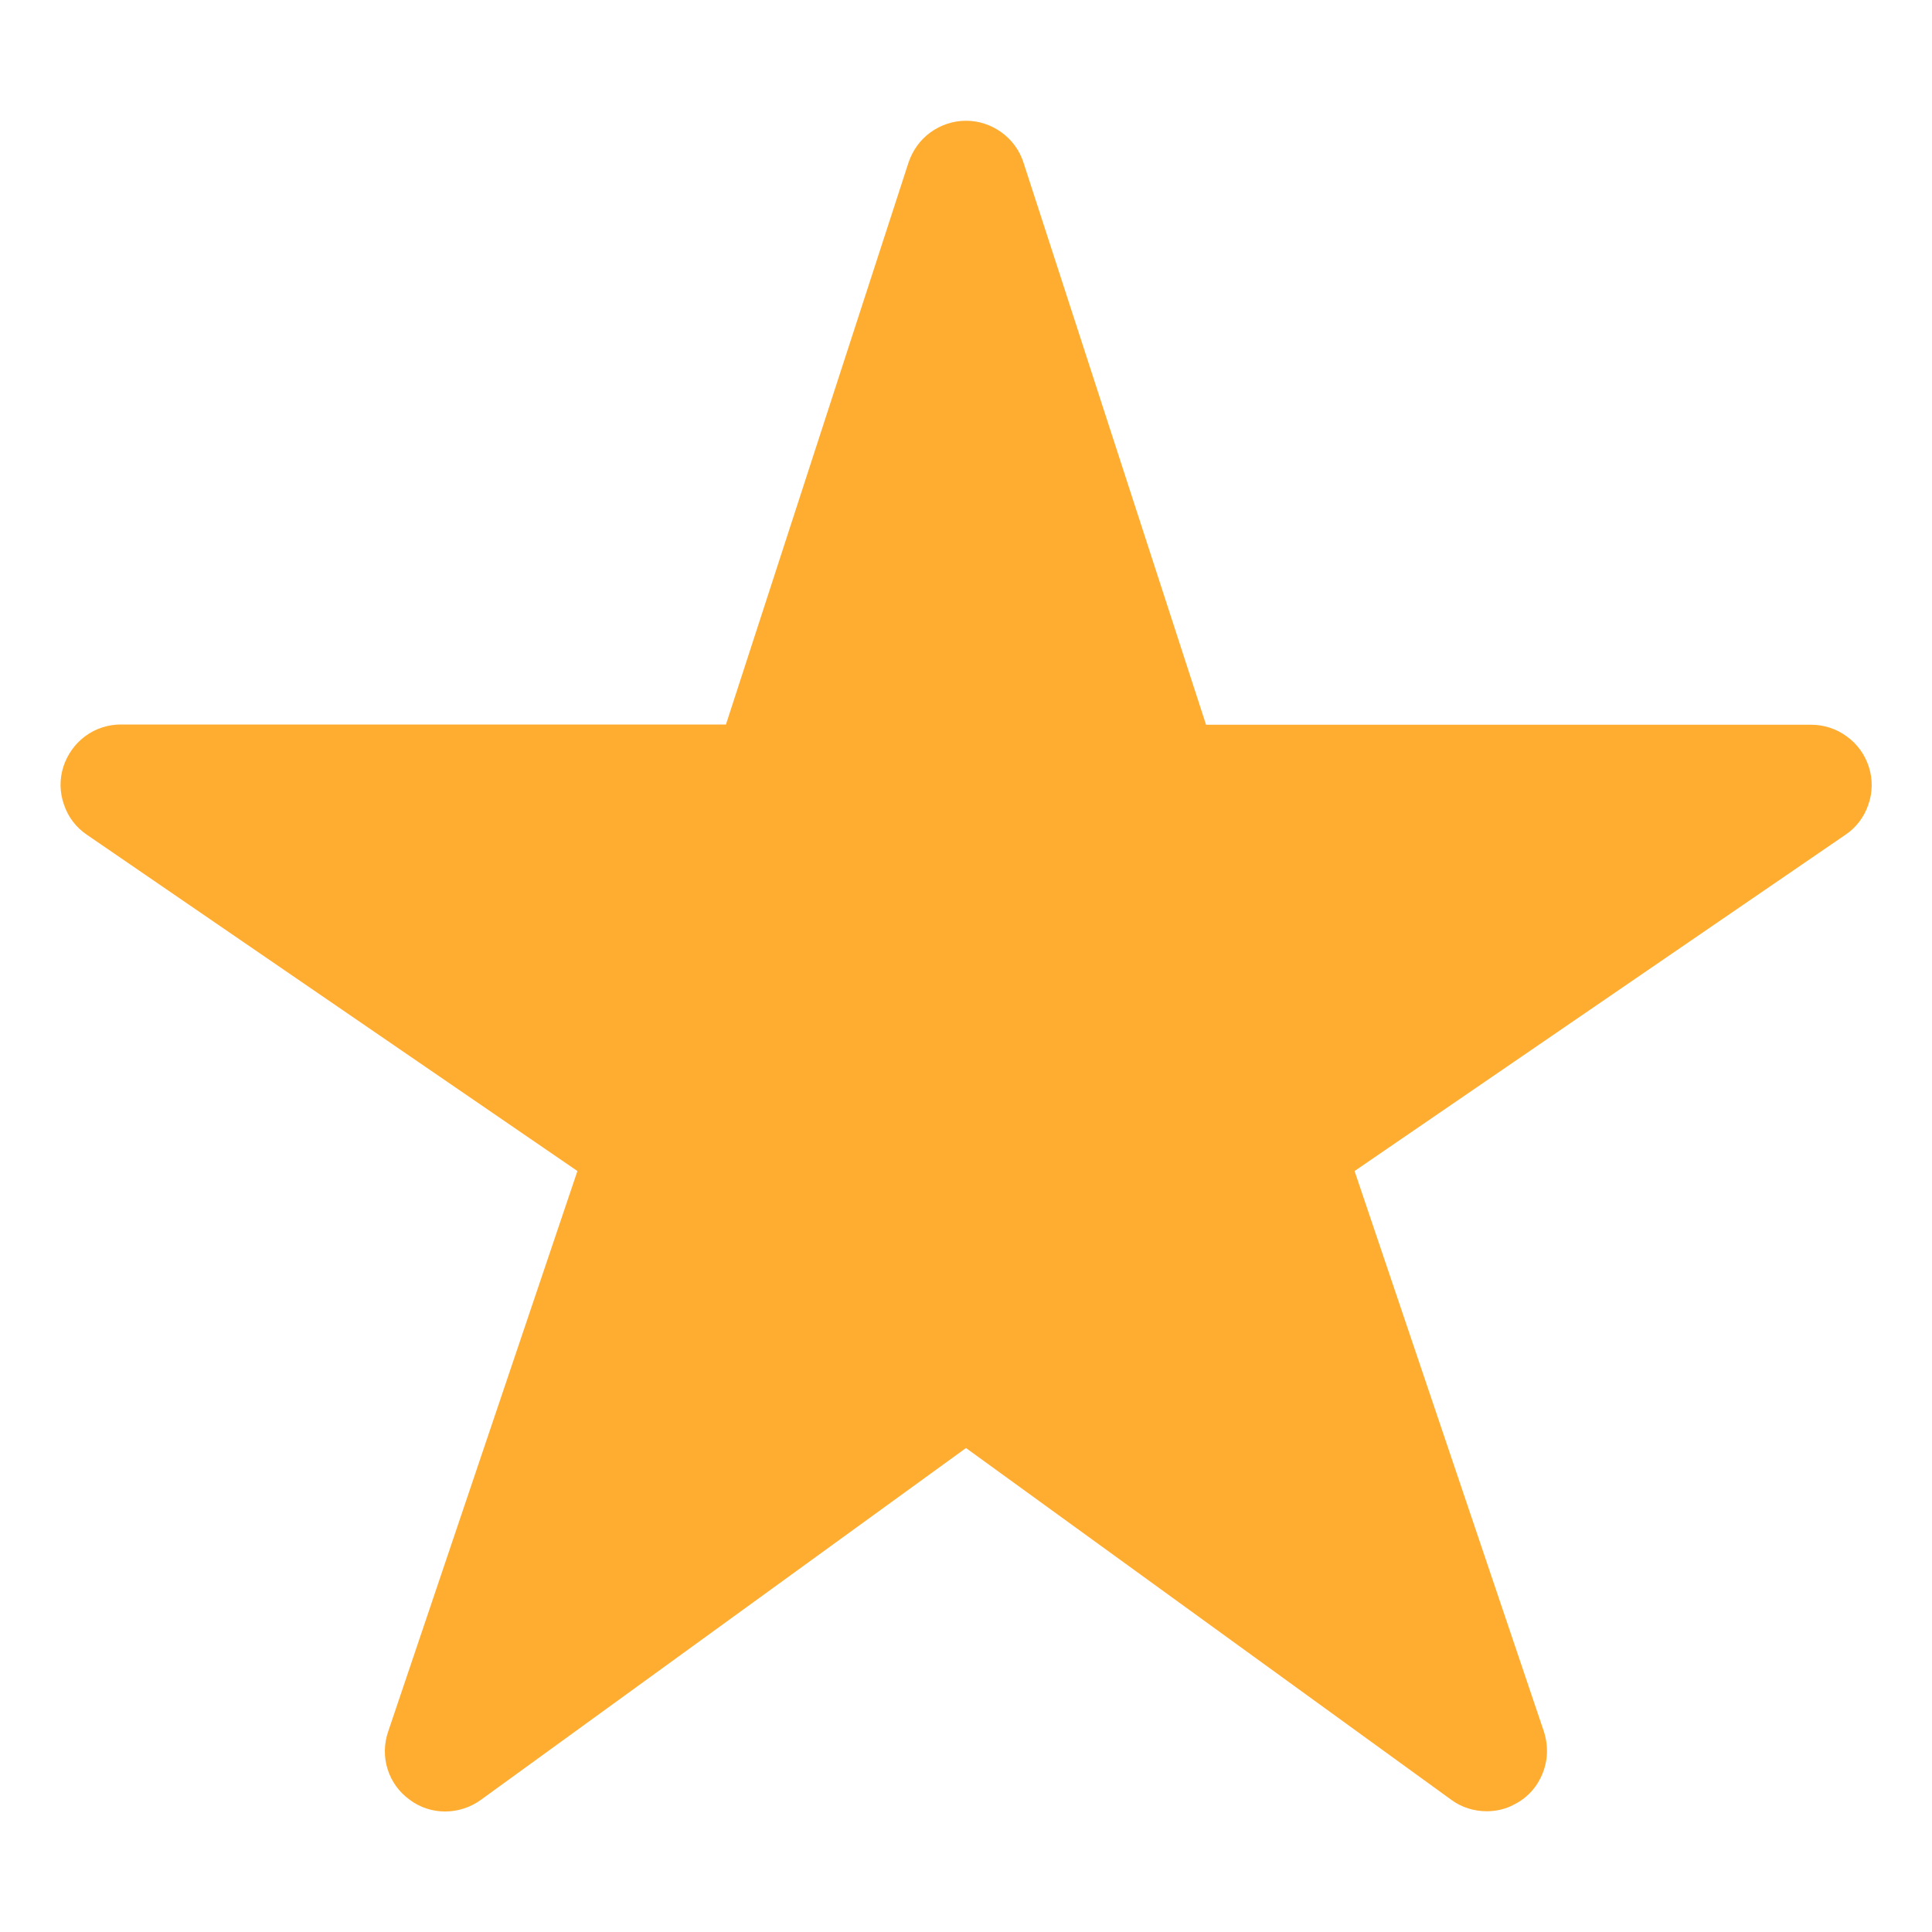 <svg width="8" height="8" viewBox="0 0 8 8" fill="none" xmlns="http://www.w3.org/2000/svg">
<g clip-path="url(#clip0_36_871)">
<path d="M6.156 7.5C6.104 7.5 6.052 7.484 6.01 7.453L4 5.996L1.991 7.453C1.948 7.484 1.896 7.501 1.843 7.501C1.79 7.501 1.738 7.484 1.696 7.452C1.653 7.421 1.621 7.377 1.605 7.326C1.589 7.275 1.59 7.221 1.607 7.171L2.391 4.849L0.359 3.456C0.315 3.426 0.282 3.383 0.265 3.332C0.247 3.282 0.246 3.227 0.262 3.176C0.278 3.126 0.309 3.081 0.352 3.049C0.395 3.017 0.447 3 0.5 3H3.006L3.762 0.673C3.779 0.623 3.81 0.579 3.853 0.548C3.896 0.517 3.947 0.5 4 0.5C4.053 0.5 4.104 0.517 4.147 0.548C4.19 0.579 4.222 0.623 4.238 0.673L4.994 3.001H7.5C7.553 3.001 7.605 3.018 7.648 3.05C7.691 3.081 7.723 3.126 7.739 3.177C7.755 3.228 7.754 3.283 7.736 3.333C7.719 3.383 7.686 3.427 7.641 3.457L5.609 4.849L6.393 7.17C6.405 7.208 6.409 7.248 6.403 7.287C6.397 7.326 6.382 7.363 6.359 7.396C6.336 7.428 6.306 7.454 6.27 7.472C6.235 7.491 6.196 7.5 6.156 7.5Z" fill="#FFAD30"/>
</g>
<defs>
<clipPath id="clip0_36_871">
<rect width="8" height="8" fill="white"/>
</clipPath>
</defs>
</svg>
